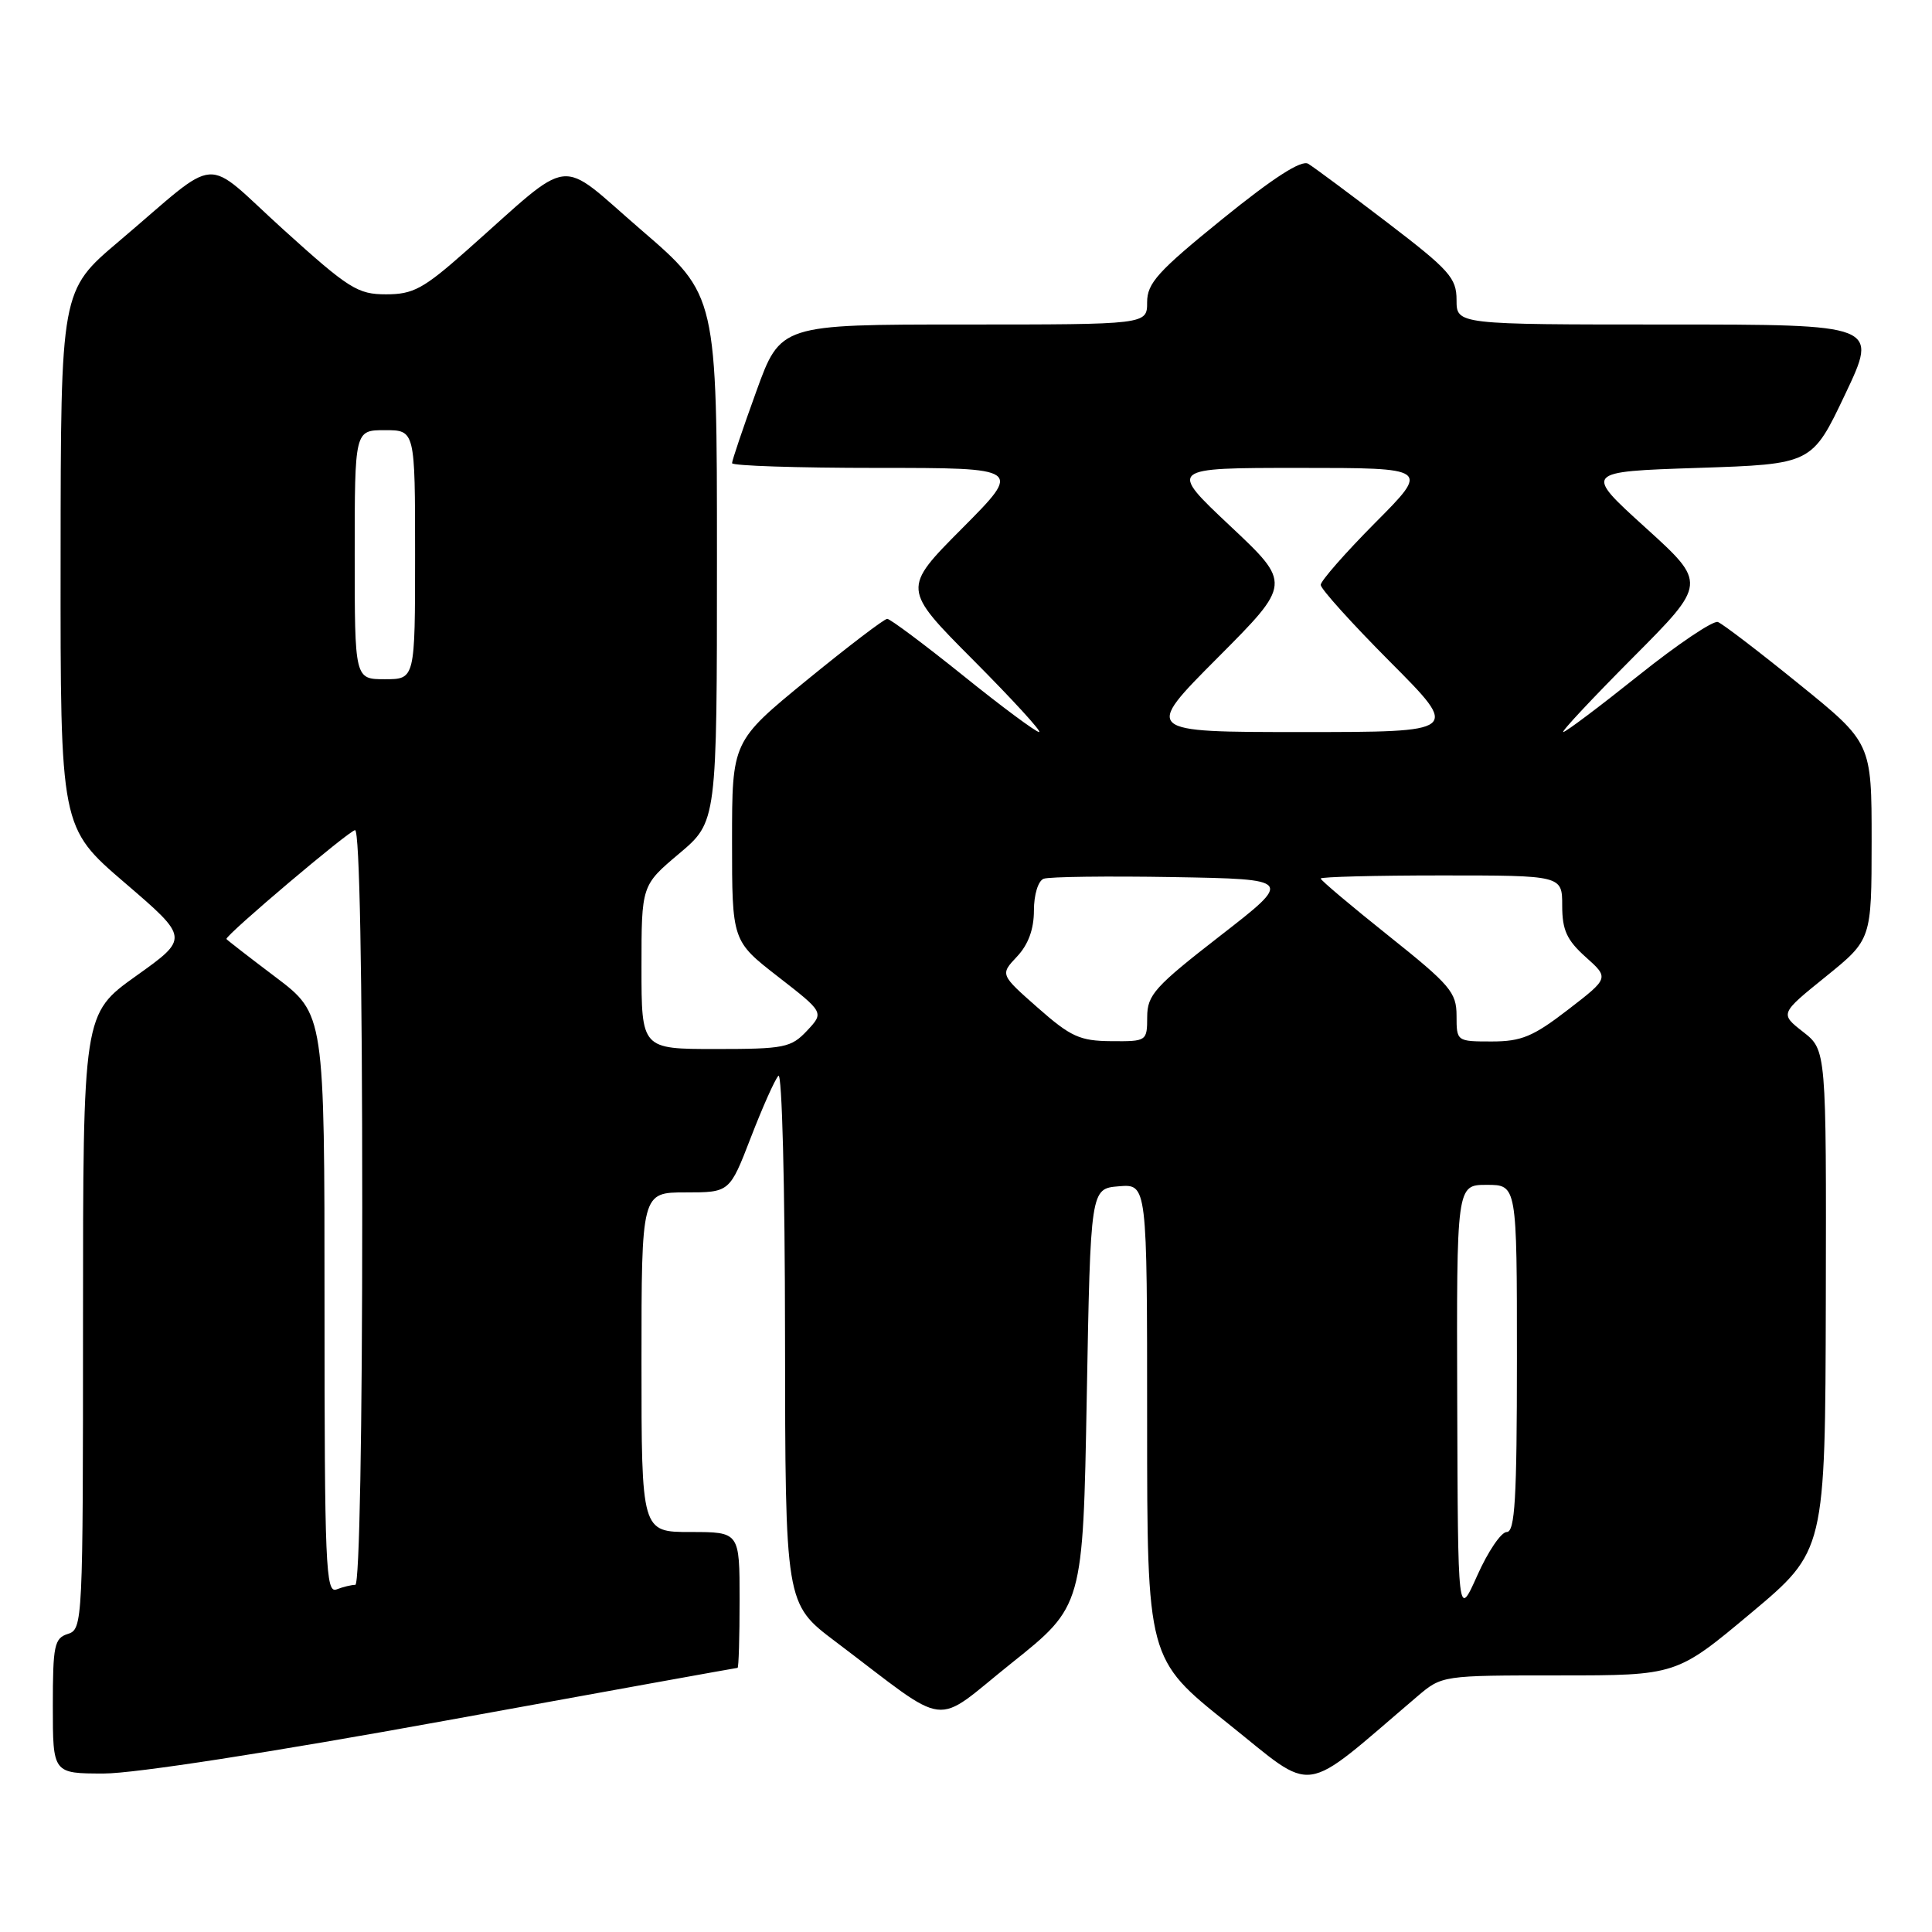 <?xml version="1.0" encoding="UTF-8" standalone="no"?>
<!DOCTYPE svg PUBLIC "-//W3C//DTD SVG 1.1//EN" "http://www.w3.org/Graphics/SVG/1.1/DTD/svg11.dtd" >
<svg xmlns="http://www.w3.org/2000/svg" xmlns:xlink="http://www.w3.org/1999/xlink" version="1.1" viewBox="0 0 256 256">
 <g >
 <path fill="currentColor"
d=" M 187.78 224.80 C 191.07 222.00 191.07 222.00 206.61 222.00 C 222.14 222.00 222.14 222.00 232.00 213.75 C 241.85 205.50 241.85 205.50 241.93 172.32 C 242.00 139.14 242.00 139.14 238.92 136.73 C 235.84 134.32 235.84 134.32 241.92 129.41 C 247.99 124.50 247.99 124.50 248.00 111.46 C 248.00 98.43 248.00 98.43 238.38 90.64 C 233.09 86.35 228.25 82.65 227.63 82.42 C 227.01 82.19 222.28 85.37 217.12 89.50 C 211.96 93.62 207.47 97.00 207.14 97.00 C 206.81 97.00 210.96 92.57 216.35 87.15 C 226.17 77.29 226.17 77.29 218.02 69.90 C 209.86 62.50 209.86 62.50 224.98 62.00 C 240.10 61.50 240.10 61.50 244.49 52.25 C 248.88 43.00 248.88 43.00 220.94 43.00 C 193.00 43.00 193.00 43.00 193.00 39.75 C 193.00 36.83 192.07 35.79 183.84 29.50 C 178.80 25.65 174.08 22.14 173.34 21.70 C 172.44 21.16 168.74 23.54 162.00 29.00 C 153.42 35.95 152.00 37.52 152.00 40.05 C 152.00 43.00 152.00 43.00 127.71 43.00 C 103.42 43.00 103.42 43.00 100.21 51.87 C 98.44 56.75 97.00 61.02 97.00 61.37 C 97.00 61.72 105.65 62.00 116.23 62.00 C 135.45 62.00 135.45 62.00 127.50 70.00 C 119.54 78.00 119.54 78.00 129.00 87.50 C 134.20 92.73 138.11 97.00 137.69 97.00 C 137.27 97.00 132.72 93.63 127.60 89.50 C 122.47 85.38 117.95 82.00 117.56 82.00 C 117.17 82.00 112.38 85.65 106.92 90.11 C 97.00 98.23 97.00 98.23 97.00 111.45 C 97.00 124.68 97.00 124.68 103.10 129.42 C 109.20 134.16 109.20 134.16 106.93 136.58 C 104.82 138.82 103.93 139.00 94.83 139.00 C 85.00 139.00 85.00 139.00 85.00 128.16 C 85.00 117.31 85.00 117.31 90.00 113.10 C 95.00 108.88 95.00 108.88 95.00 74.00 C 95.00 39.11 95.00 39.11 84.99 30.49 C 73.63 20.71 76.29 20.40 61.77 33.25 C 56.10 38.27 54.75 39.00 51.16 39.00 C 47.39 39.00 46.23 38.27 37.54 30.41 C 26.63 20.53 29.52 20.32 15.73 32.00 C 8.05 38.50 8.05 38.50 8.03 74.07 C 8.00 109.65 8.00 109.65 16.53 116.97 C 25.07 124.30 25.07 124.30 18.03 129.32 C 11.00 134.34 11.00 134.34 11.00 175.10 C 11.00 214.99 10.96 215.88 9.00 216.50 C 7.20 217.07 7.00 218.01 7.00 226.07 C 7.00 235.00 7.00 235.00 13.77 235.00 C 17.81 235.00 35.99 232.19 59.00 228.00 C 80.16 224.15 97.59 221.00 97.73 221.00 C 97.88 221.00 98.00 216.95 98.00 212.00 C 98.00 203.00 98.00 203.00 91.50 203.00 C 85.00 203.00 85.00 203.00 85.00 180.50 C 85.00 158.00 85.00 158.00 90.84 158.00 C 96.68 158.00 96.68 158.00 99.48 150.75 C 101.02 146.76 102.66 143.07 103.14 142.55 C 103.62 142.01 104.01 157.08 104.02 177.05 C 104.05 212.50 104.05 212.50 110.68 217.50 C 126.22 229.23 123.37 228.88 134.06 220.35 C 143.50 212.81 143.50 212.81 144.00 185.16 C 144.50 157.50 144.50 157.50 148.25 157.19 C 152.00 156.88 152.00 156.88 152.00 188.35 C 152.00 219.82 152.00 219.82 162.70 228.36 C 174.53 237.80 172.10 238.15 187.78 224.80 Z  M 193.09 185.75 C 193.00 157.00 193.00 157.00 197.00 157.00 C 201.00 157.00 201.00 157.00 201.00 180.00 C 201.00 198.60 200.74 203.00 199.65 203.00 C 198.91 203.00 197.16 205.59 195.75 208.75 C 193.18 214.50 193.18 214.50 193.09 185.75 Z  M 43.00 172.79 C 43.00 134.37 43.00 134.37 36.50 129.46 C 32.92 126.76 30.00 124.49 30.00 124.42 C 30.00 123.80 46.32 110.00 47.05 110.00 C 47.64 110.00 48.00 129.05 48.00 160.00 C 48.00 189.70 47.63 210.00 47.08 210.00 C 46.58 210.00 45.45 210.27 44.58 210.61 C 43.16 211.15 43.00 207.42 43.00 172.79 Z  M 137.51 133.53 C 132.52 129.13 132.52 129.13 134.76 126.75 C 136.25 125.17 137.00 123.13 137.00 120.65 C 137.00 118.54 137.56 116.72 138.29 116.44 C 139.00 116.17 146.73 116.07 155.46 116.22 C 171.34 116.50 171.34 116.50 161.68 124.00 C 153.00 130.74 152.02 131.83 152.01 134.75 C 152.00 137.96 151.95 138.00 147.25 137.96 C 143.09 137.93 141.88 137.38 137.51 133.53 Z  M 193.00 134.59 C 193.00 131.49 192.17 130.52 184.00 124.00 C 179.05 120.05 175.00 116.64 175.00 116.41 C 175.00 116.19 182.20 116.00 191.00 116.00 C 207.00 116.00 207.00 116.00 207.00 120.01 C 207.00 123.24 207.61 124.57 210.11 126.81 C 213.22 129.59 213.22 129.59 207.77 133.79 C 203.15 137.35 201.60 138.00 197.66 138.00 C 193.02 138.00 193.00 137.98 193.00 134.59 Z  M 161.33 87.17 C 171.13 77.33 171.13 77.33 162.98 69.67 C 154.83 62.00 154.83 62.00 172.14 62.00 C 189.45 62.00 189.45 62.00 182.22 69.27 C 178.25 73.27 175.00 76.98 175.00 77.50 C 175.00 78.03 179.15 82.63 184.23 87.73 C 193.46 97.00 193.46 97.00 172.50 97.00 C 151.54 97.00 151.54 97.00 161.33 87.17 Z  M 47.00 73.50 C 47.00 57.00 47.00 57.00 51.00 57.00 C 55.00 57.00 55.00 57.00 55.00 73.50 C 55.00 90.00 55.00 90.00 51.00 90.00 C 47.00 90.00 47.00 90.00 47.00 73.50 Z "/>
</g>
</svg>
